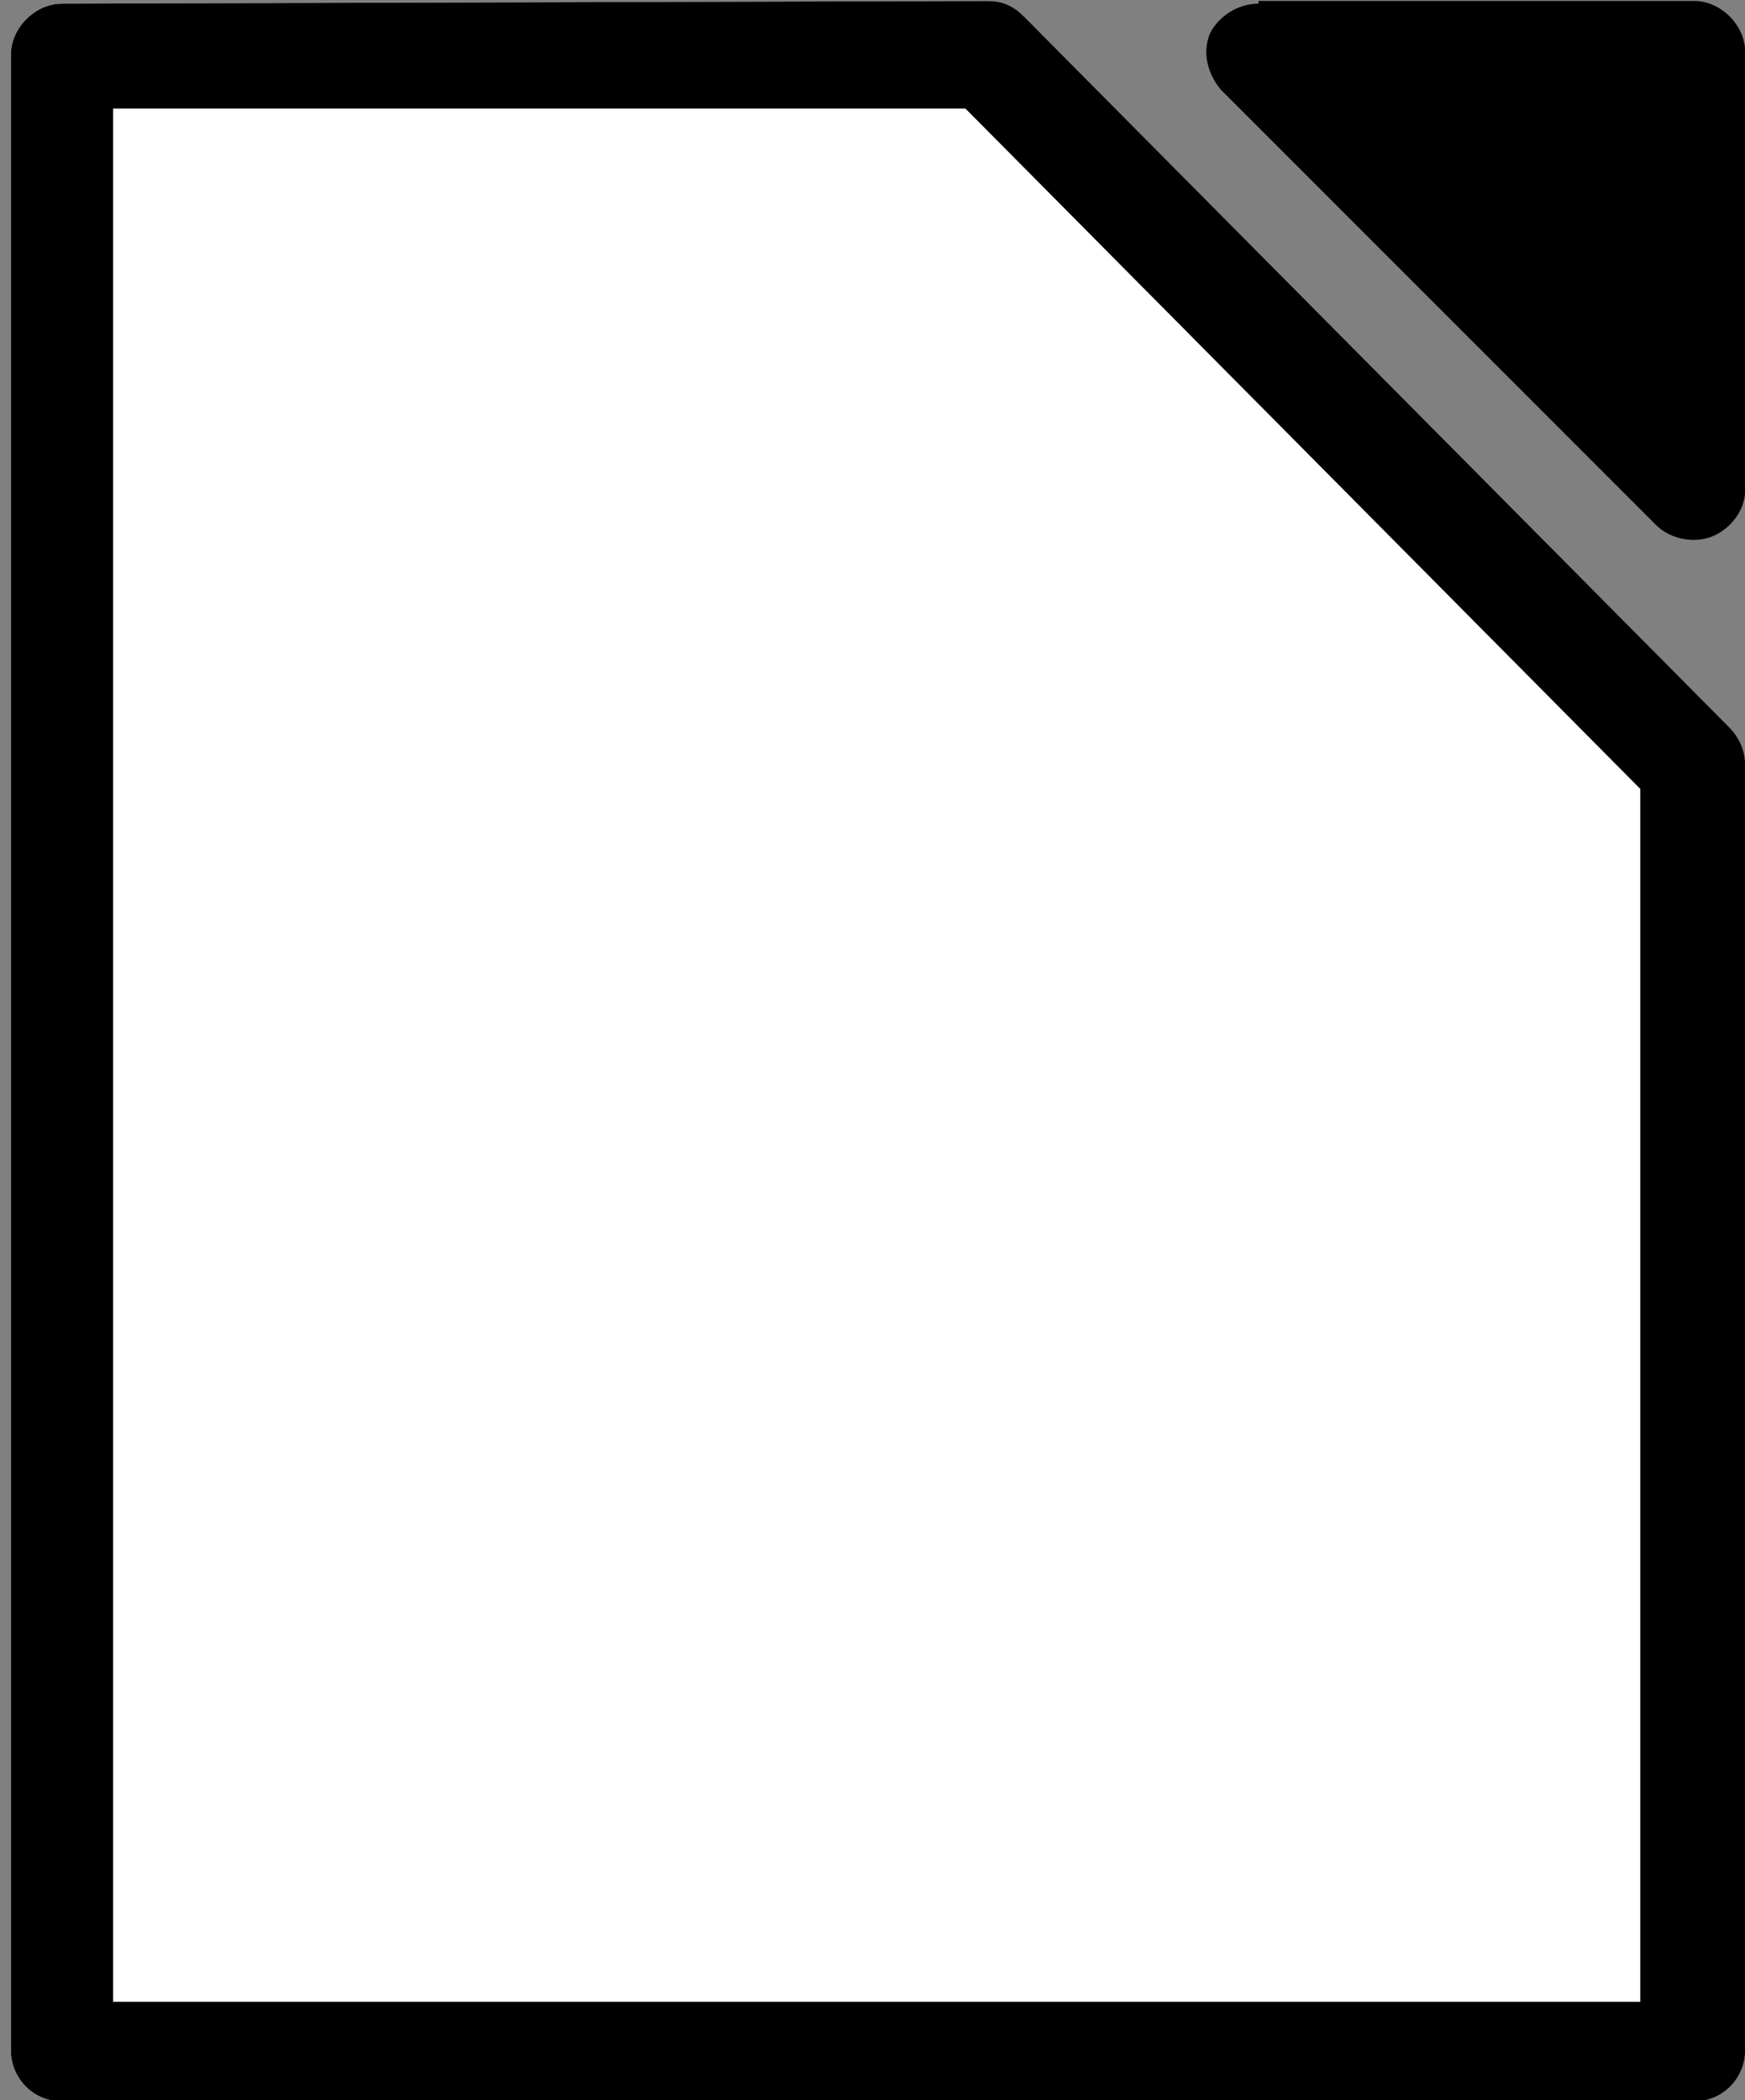 <?xml version="1.0" encoding="utf-8"?>
<!-- Generator: Adobe Illustrator 22.0.1, SVG Export Plug-In . SVG Version: 6.00 Build 0)  -->
<svg version="1.1"
	 id="svg3430" xmlns:cc="http://creativecommons.org/ns#" xmlns:dc="http://purl.org/dc/elements/1.1/" xmlns:rdf="http://www.w3.org/1999/02/22-rdf-syntax-ns#" xmlns:svg="http://www.w3.org/2000/svg"
	 xmlns="http://www.w3.org/2000/svg" xmlns:xlink="http://www.w3.org/1999/xlink" x="0px" y="0px" viewBox="0 0 64.9 78.1"
	 style="enable-background:new 0 0 64.9 78.1;" xml:space="preserve">
<rect x="0" y="0" width="64.9" height="78.1" fill="#808080" stroke="none"/>
<style type="text/css">
	.st0{fill:#FFFFFF;}
</style>
<g id="layer1" transform="translate(-133.459,-387.502)">
	<g id="g3183">
		<g id="g2917" transform="translate(-556.635,-698.762)">
			<path id="path2919" d="M736.9,1086.4c-0.8,0-1.5,0.5-1.8,1.1c-0.3,0.7-0.1,1.5,0.4,2.1l16.2,16.2c0.5,0.5,1.4,0.7,2.1,0.4
				c0.7-0.3,1.2-1,1.2-1.7v-16.3c0-1-0.9-1.9-1.9-1.9h-16.2V1086.4z"/>
			<path id="path2921" class="st0" d="M692.4,1086.4c-1,0-1.9,0.9-1.9,1.9v74.2c0,1,0.9,1.9,1.9,1.9h60.7c1,0,1.9-0.9,1.9-1.9v-47.8
				c0-0.5-0.2-1-0.6-1.4l-26.2-26.4c-0.4-0.4-0.9-0.6-1.4-0.6L692.4,1086.4L692.4,1086.4z"/>
			<path id="path2923" d="M692.4,1086.4c-1,0-1.9,0.9-1.9,1.9v74.2c0,1,0.8,1.9,1.9,1.9h60.7c1.1,0,1.9-0.9,1.9-1.9l0,0v-47.8
				c0-0.5-0.2-1-0.6-1.4l-26.2-26.4c-0.4-0.4-0.8-0.6-1.4-0.6L692.4,1086.4L692.4,1086.4z M694.3,1090.3H726l25.1,25.3v45.1h-56.8
				V1090.3z"/>
		</g>
	</g>
</g>
</svg>
